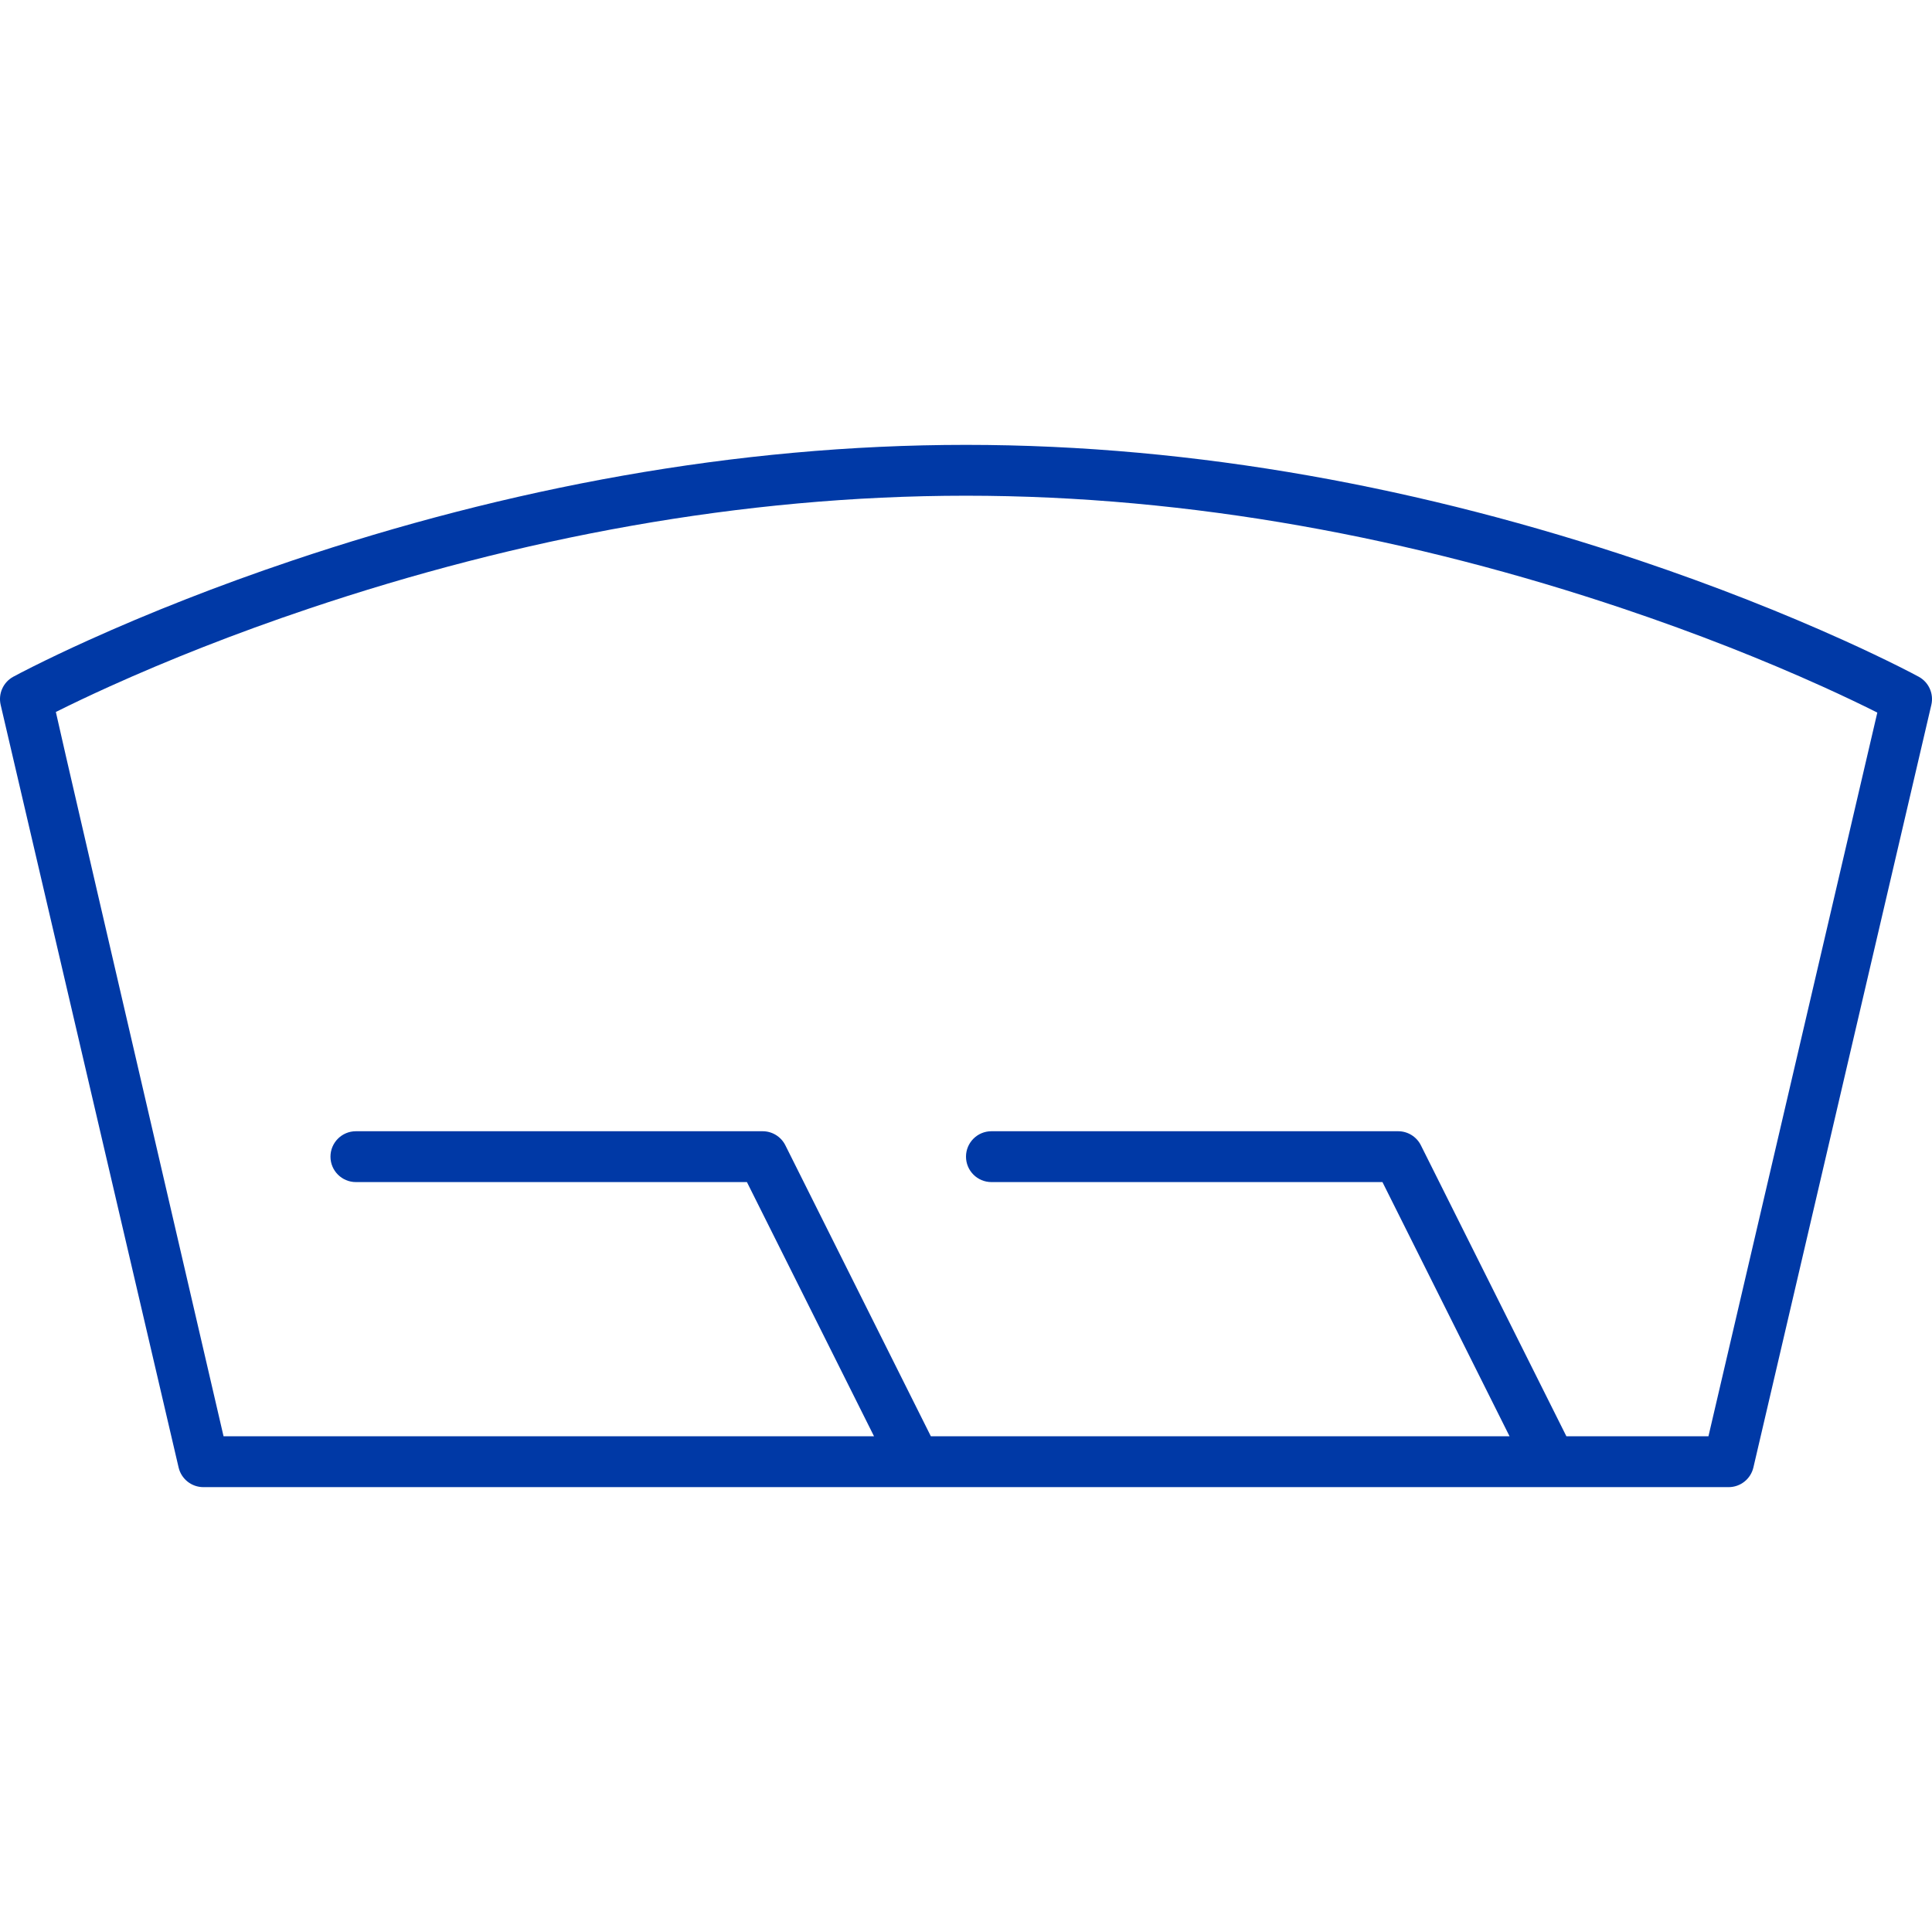 <svg height='300px' width='300px' fill="#0039a6" xmlns="http://www.w3.org/2000/svg" viewBox="0 0 76 41" x="0px" y="0px">
    <path  fill-rule="evenodd"
          d="M652.521,201.122 C652.66,201.046 652.922,200.909 653.301,200.719 C653.927,200.406 654.657,200.057 655.487,199.682 C657.85,198.615 660.535,197.548 663.494,196.552 C671.949,193.707 680.913,192 690,192 C699.087,192 708.051,193.707 716.506,196.552 C719.465,197.548 722.15,198.615 724.513,199.682 C725.343,200.057 726.073,200.406 726.699,200.719 C727.078,200.909 727.34,201.046 727.479,201.122 C727.873,201.337 728.076,201.789 727.974,202.227 L720.974,232.227 C720.868,232.68 720.465,233 720,233 L660,233 C659.535,233 659.132,232.68 659.026,232.227 L652.026,202.227 C651.924,201.789 652.127,201.337 652.521,201.122 Z M711.382,231 L706.382,221 L691,221 C690.448,221 690,220.552 690,220 C690,219.448 690.448,219 691,219 L707,219 C707.379,219 707.725,219.214 707.894,219.553 L713.618,231 L719.206,231 L725.849,202.531 C725.201,202.206 724.494,201.869 723.69,201.505 C721.385,200.464 718.762,199.421 715.869,198.448 C707.605,195.668 698.85,194 690,194 C681.15,194 672.395,195.668 664.131,198.448 C661.238,199.421 658.615,200.464 656.31,201.505 C655.506,201.869 654.799,202.206 654.197,202.507 C654.187,202.513 656.385,212.01 660.794,231 L686.382,231 L681.382,221 L666,221 C665.448,221 665,220.552 665,220 C665,219.448 665.448,219 666,219 L682,219 C682.379,219 682.725,219.214 682.894,219.553 L688.618,231 L711.382,231 Z"
          transform="translate(-652 -192)"></path>
</svg>